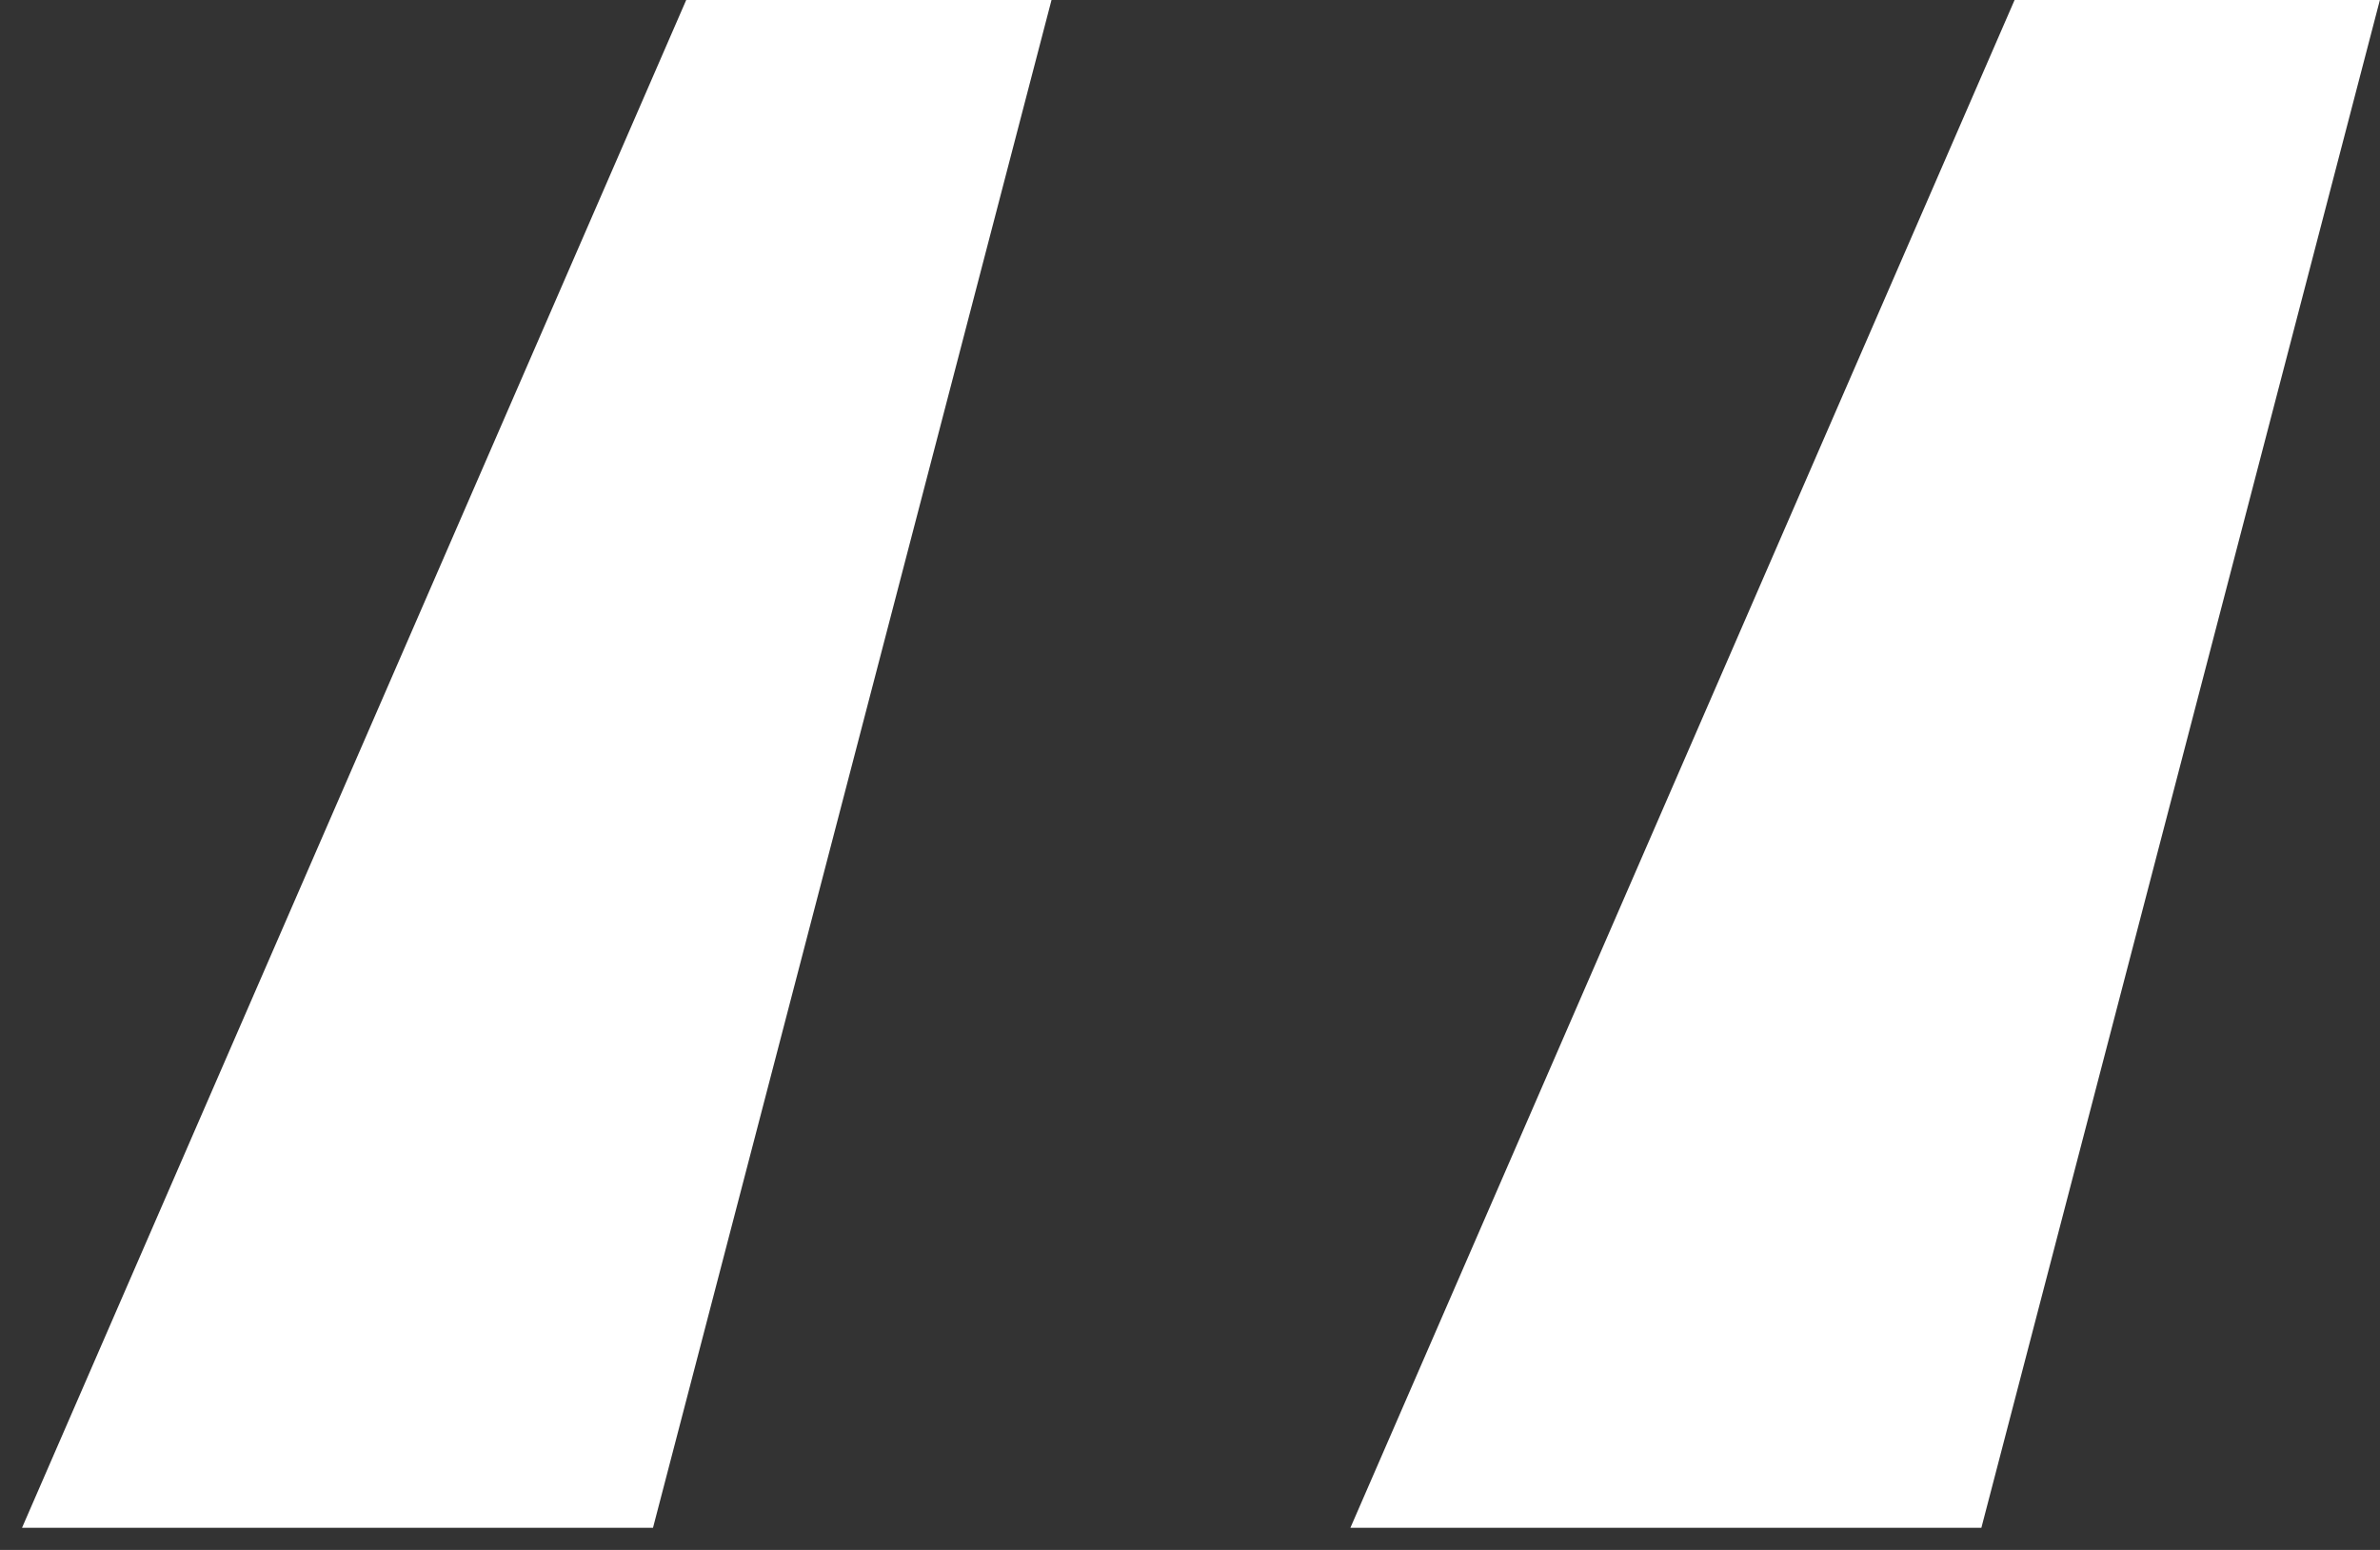 <svg width="43" height="28" viewBox="0 0 43 28" fill="none" xmlns="http://www.w3.org/2000/svg">
  <rect x="0" y="0" width="43" height="28" fill="#333333" stroke="none"/>
  <path d="M11.798 27.6L18.998 0H12.398L0.398 27.6H11.798ZM35.798 27.6L42.998 0H36.398L24.398 27.6H35.798Z" fill="url(#paint0_linear_310_509)"/>
  <defs>
    <linearGradient id="paint0_linear_310_509" x1="28.861" y1="-24.797" x2="41.794" y2="24.147" gradientUnits="userSpaceOnUse">
      <stop offset="0.009" stop-color="#FFFFFF"/>
      <stop offset="0.172" stop-color="#FFFFFF"/>
      <stop offset="0.42" stop-color="#FFFFFF"/>
      <stop offset="0.551" stop-color="#FFFFFF"/>
      <stop offset="0.715" stop-color="#FFFFFF"/>
      <stop offset="1" stop-color="#FFFFFF"/>
    </linearGradient>
  </defs>
</svg>
